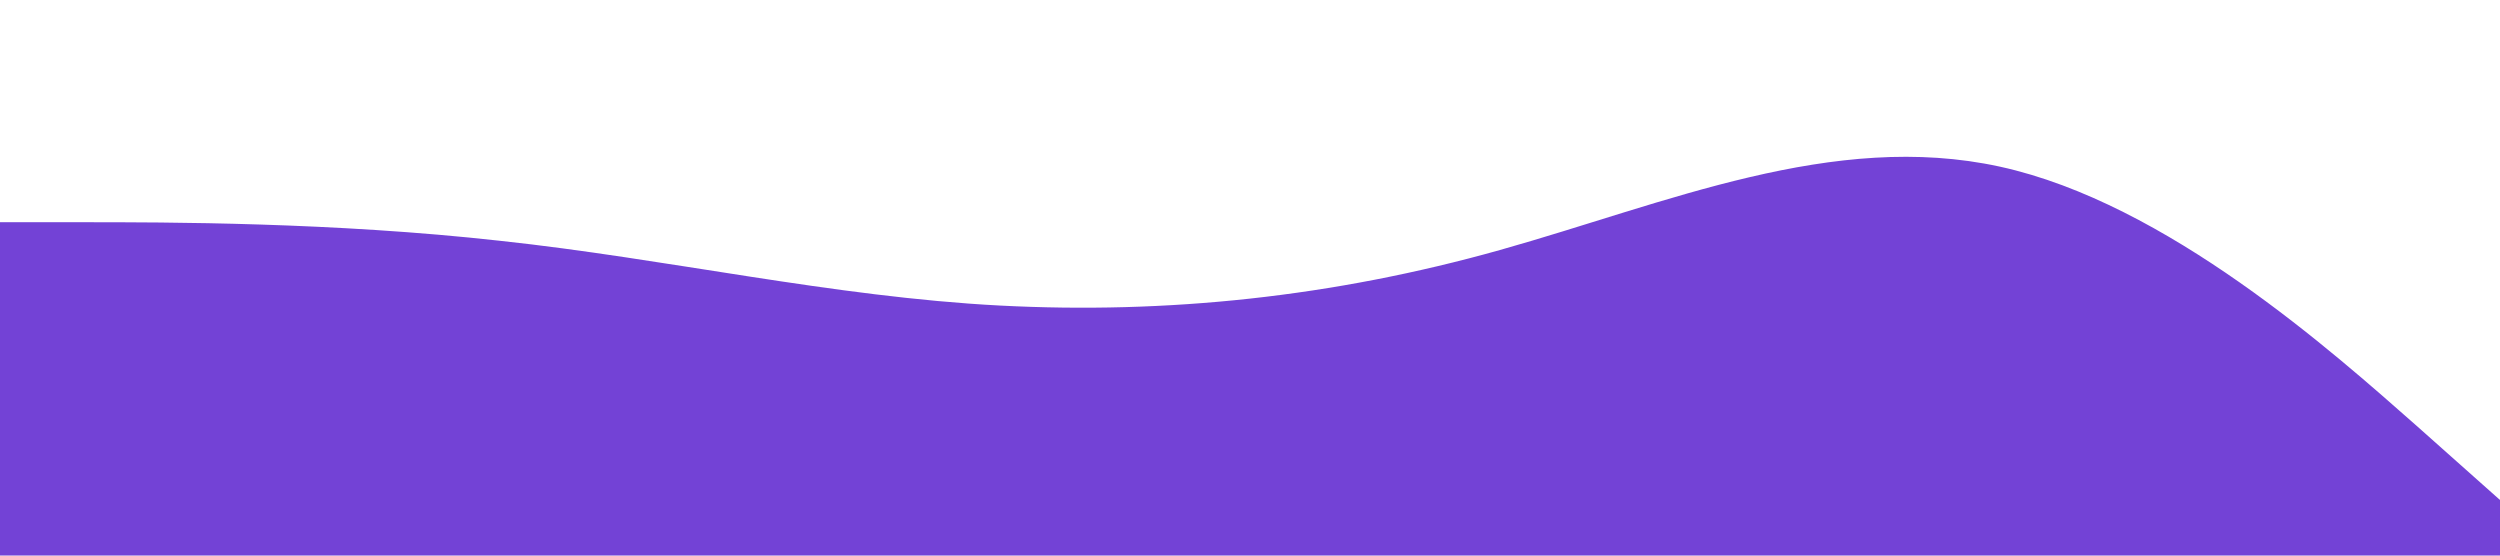 <?xml version="1.0" standalone="no"?><svg xmlns="http://www.w3.org/2000/svg" viewBox="0 0 1440 320"><path fill="#7342d6" fill-opacity="1" d="M0,128L48,128C96,128,192,128,288,138.7C384,149,480,171,576,176C672,181,768,171,864,144C960,117,1056,75,1152,96C1248,117,1344,203,1392,245.3L1440,288L1440,320L1392,320C1344,320,1248,320,1152,320C1056,320,960,320,864,320C768,320,672,320,576,320C480,320,384,320,288,320C192,320,96,320,48,320L0,320Z"></path></svg>